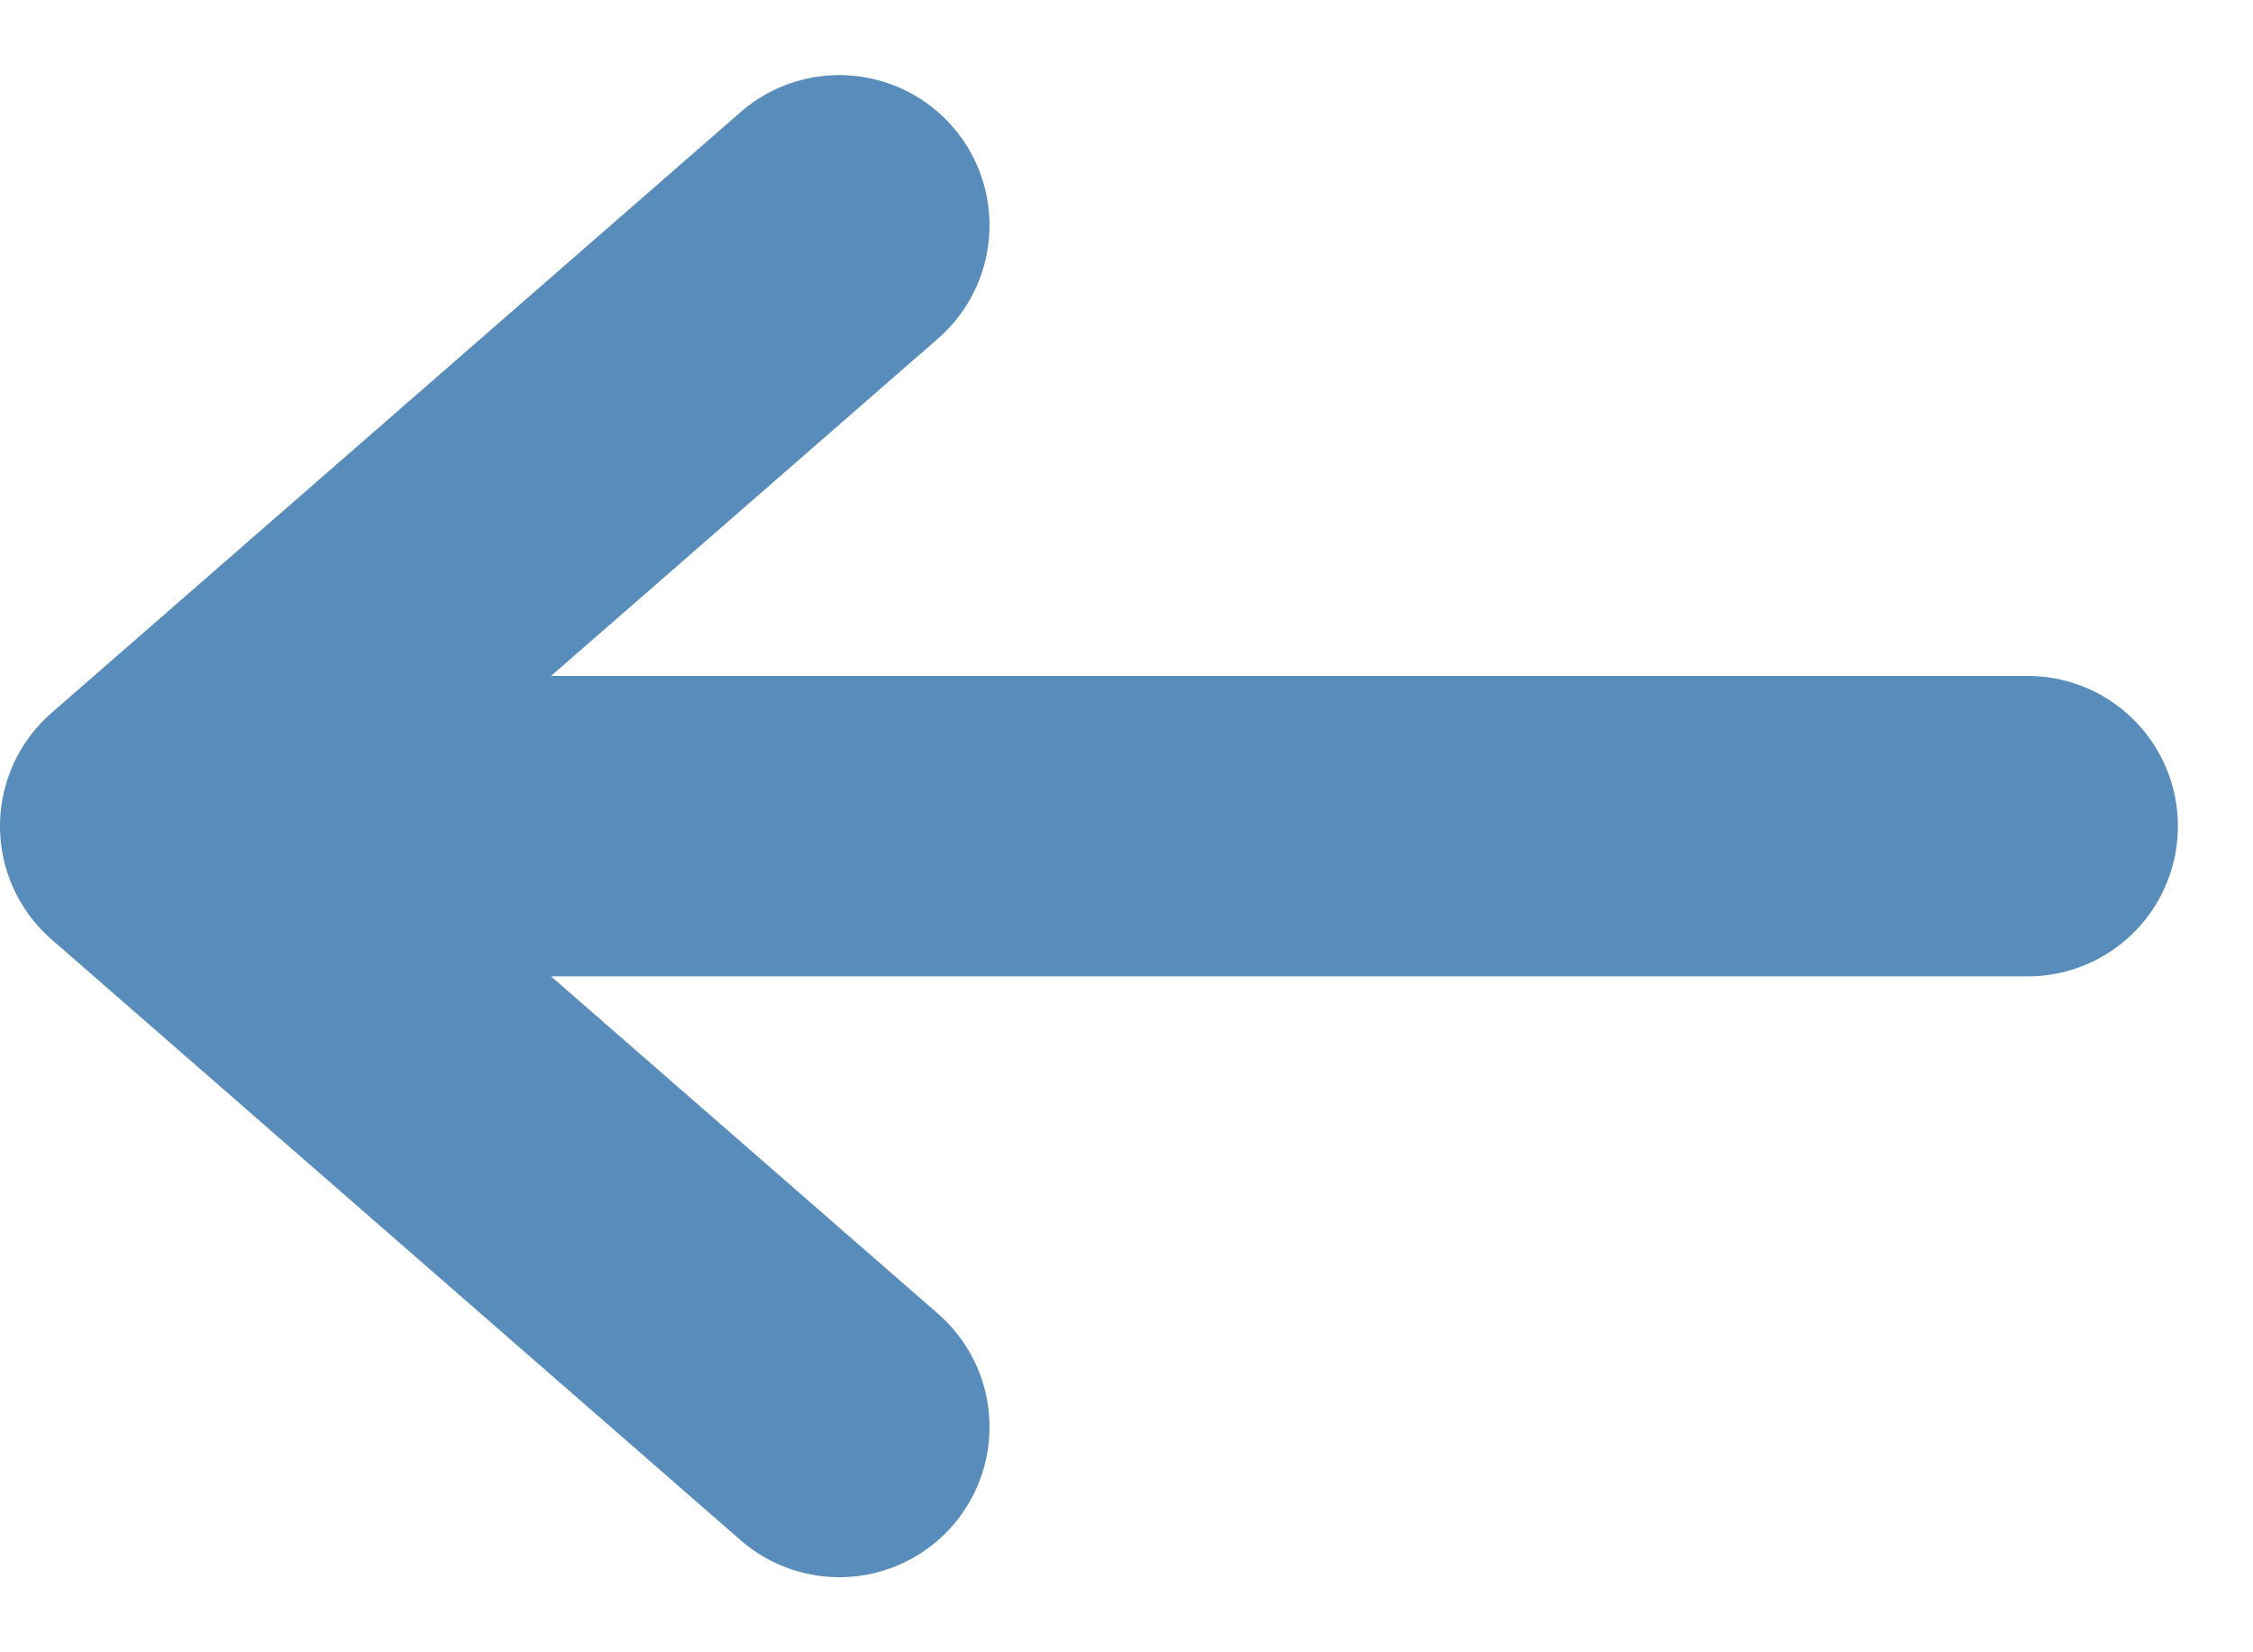 <svg width="15" height="11" viewBox="0 0 15 11" fill="none" xmlns="http://www.w3.org/2000/svg">
<path d="M13.5 5.5L1 5.5M1 5.5L5.588 9.5M1 5.5L5.588 1.5" stroke="#588CBB" stroke-width="2" stroke-linecap="round" stroke-linejoin="round"/>
</svg>
